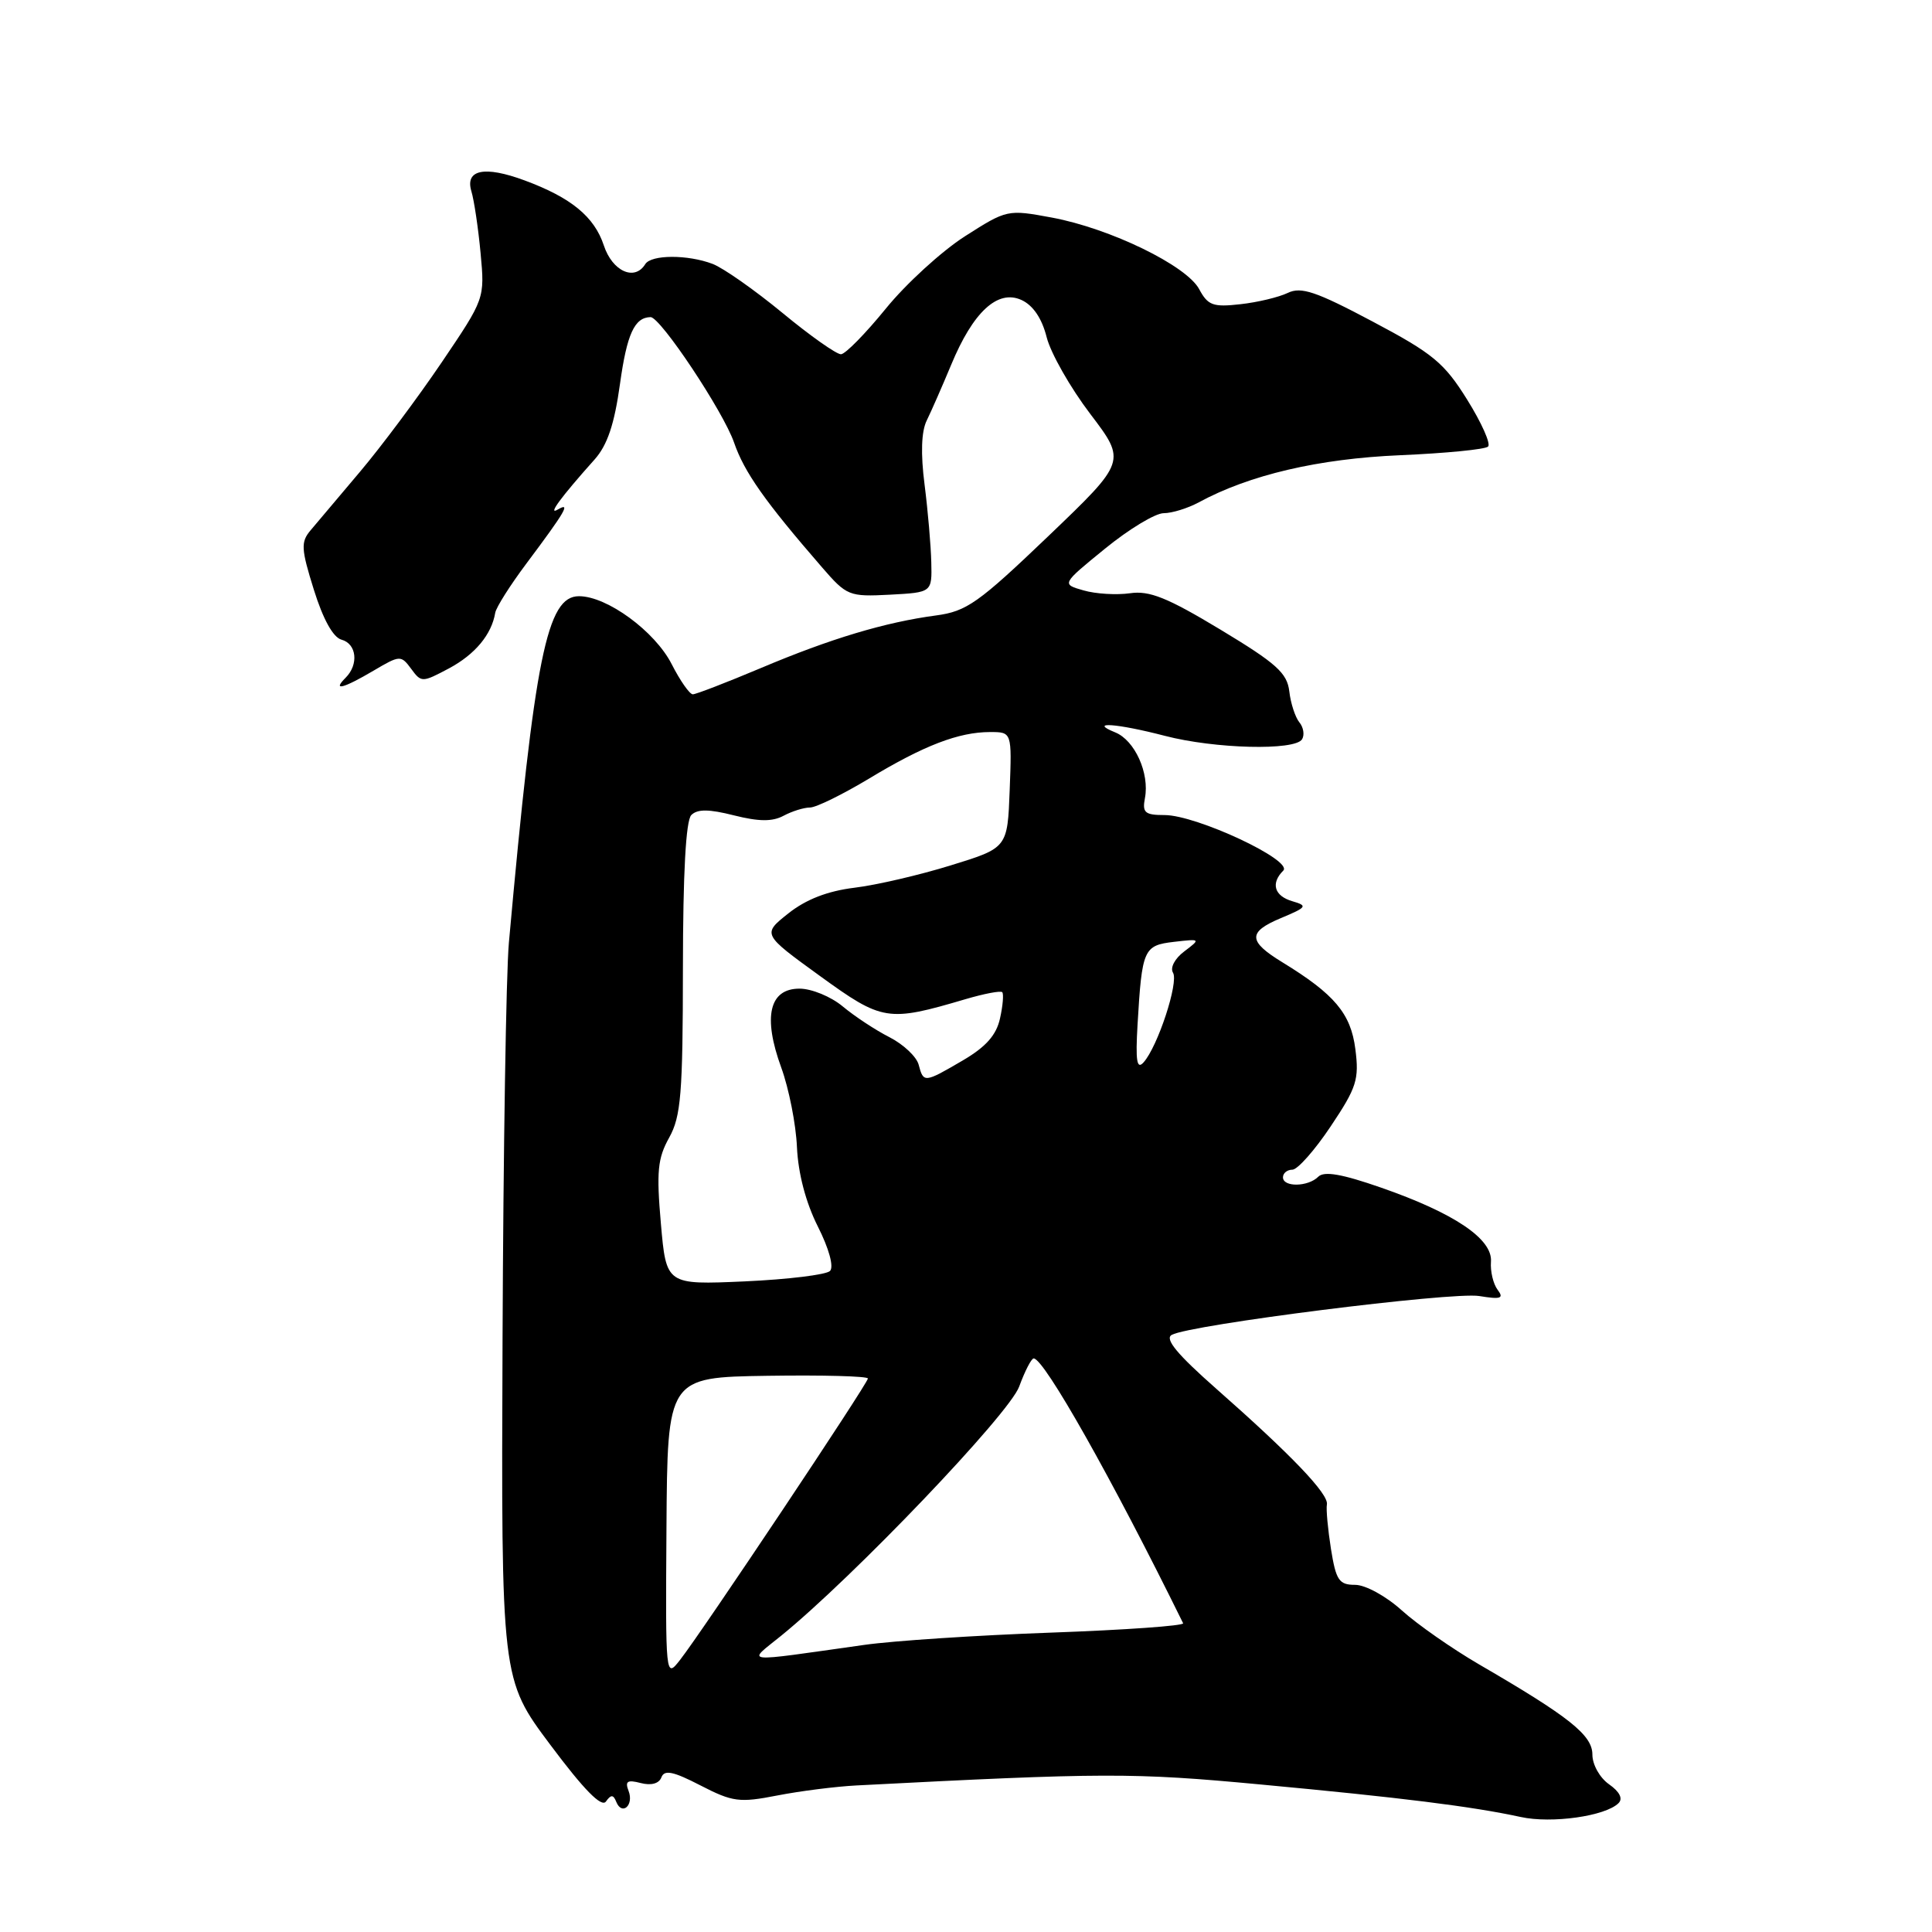<?xml version="1.0" encoding="UTF-8" standalone="no"?>
<!DOCTYPE svg PUBLIC "-//W3C//DTD SVG 1.1//EN" "http://www.w3.org/Graphics/SVG/1.1/DTD/svg11.dtd" >
<svg xmlns="http://www.w3.org/2000/svg" xmlns:xlink="http://www.w3.org/1999/xlink" version="1.1" viewBox="0 0 256 256">
 <g >
 <path fill="currentColor"
d=" M 214.46 238.93 C 215.07 238.33 214.62 237.42 213.21 236.43 C 211.98 235.57 211.00 233.83 211.00 232.49 C 211.00 229.91 207.95 227.49 196.00 220.55 C 192.43 218.47 187.81 215.25 185.75 213.39 C 183.65 211.49 180.92 210.00 179.56 210.00 C 177.43 210.00 177.03 209.41 176.36 205.25 C 175.95 202.64 175.70 199.98 175.82 199.35 C 176.08 197.98 171.14 192.81 161.21 184.06 C 155.99 179.46 154.29 177.41 155.26 176.88 C 157.66 175.53 192.39 171.15 196.00 171.73 C 198.88 172.20 199.31 172.05 198.44 170.90 C 197.86 170.13 197.46 168.45 197.56 167.18 C 197.79 164.17 192.70 160.74 182.98 157.36 C 177.82 155.56 175.45 155.15 174.68 155.92 C 173.32 157.28 170.00 157.33 170.00 156.00 C 170.00 155.45 170.56 154.99 171.25 154.99 C 171.94 154.98 174.23 152.39 176.33 149.24 C 179.77 144.10 180.11 143.03 179.59 139.00 C 178.99 134.30 176.84 131.74 169.91 127.50 C 165.36 124.72 165.32 123.50 169.71 121.66 C 173.18 120.21 173.31 120.02 171.25 119.42 C 168.85 118.72 168.35 117.05 170.04 115.36 C 171.39 114.01 158.54 108.00 154.31 108.00 C 151.70 108.00 151.34 107.68 151.71 105.75 C 152.34 102.45 150.36 98.08 147.76 97.04 C 144.13 95.57 147.99 95.85 154.34 97.50 C 160.97 99.23 171.58 99.49 172.53 97.96 C 172.88 97.38 172.72 96.37 172.17 95.71 C 171.63 95.04 171.02 93.20 170.84 91.61 C 170.55 89.17 169.13 87.90 161.72 83.43 C 154.67 79.18 152.30 78.23 149.72 78.61 C 147.95 78.86 145.18 78.70 143.57 78.23 C 140.65 77.40 140.65 77.40 146.42 72.70 C 149.59 70.11 153.09 68.00 154.19 68.00 C 155.29 68.00 157.39 67.35 158.85 66.56 C 165.56 62.92 174.72 60.78 185.50 60.32 C 191.55 60.06 196.81 59.55 197.18 59.17 C 197.56 58.80 196.31 56.01 194.41 52.96 C 191.37 48.08 189.88 46.84 181.87 42.60 C 174.37 38.62 172.41 37.96 170.64 38.81 C 169.46 39.38 166.64 40.06 164.36 40.31 C 160.74 40.72 160.05 40.47 158.90 38.32 C 157.23 35.19 147.11 30.27 139.38 28.83 C 133.50 27.74 133.42 27.76 127.84 31.32 C 124.76 33.30 120.04 37.61 117.37 40.90 C 114.69 44.19 112.03 46.91 111.44 46.94 C 110.86 46.97 107.37 44.51 103.69 41.47 C 100.00 38.43 95.84 35.51 94.43 34.97 C 91.11 33.71 86.29 33.73 85.50 35.00 C 84.09 37.29 81.14 35.95 80.01 32.52 C 78.75 28.71 75.67 26.18 69.50 23.90 C 64.21 21.94 61.60 22.47 62.46 25.34 C 62.82 26.53 63.37 30.22 63.68 33.54 C 64.24 39.57 64.24 39.57 58.51 48.04 C 55.36 52.69 50.50 59.20 47.71 62.50 C 44.92 65.80 41.97 69.29 41.16 70.26 C 39.84 71.82 39.89 72.71 41.59 78.15 C 42.81 82.06 44.14 84.46 45.25 84.76 C 47.26 85.30 47.56 88.04 45.80 89.80 C 43.98 91.62 45.47 91.24 49.49 88.87 C 53.00 86.80 53.13 86.80 54.48 88.62 C 55.83 90.46 55.94 90.45 59.50 88.56 C 62.95 86.71 65.14 84.08 65.62 81.20 C 65.74 80.48 67.59 77.56 69.73 74.70 C 74.94 67.74 75.68 66.47 73.90 67.52 C 72.51 68.34 74.32 65.88 78.79 60.88 C 80.48 58.98 81.41 56.22 82.15 50.88 C 83.07 44.26 84.07 42.06 86.20 42.02 C 87.50 41.99 95.85 54.53 97.27 58.65 C 98.62 62.56 101.33 66.42 108.91 75.16 C 112.20 78.96 112.50 79.08 117.91 78.80 C 123.50 78.50 123.50 78.50 123.40 74.50 C 123.35 72.30 122.95 67.67 122.51 64.21 C 121.98 60.09 122.08 57.16 122.80 55.71 C 123.40 54.49 124.85 51.18 126.03 48.35 C 128.94 41.32 132.20 38.31 135.35 39.75 C 136.88 40.45 138.06 42.18 138.69 44.69 C 139.23 46.81 141.83 51.38 144.46 54.84 C 149.25 61.14 149.25 61.14 138.91 71.04 C 129.65 79.90 128.08 81.01 124.03 81.55 C 117.28 82.45 110.05 84.62 100.82 88.52 C 96.28 90.43 92.22 92.00 91.80 92.00 C 91.38 92.00 90.12 90.20 89.00 88.00 C 86.78 83.65 80.44 79.00 76.72 79.00 C 72.47 79.00 70.85 86.98 67.43 124.91 C 67.06 128.99 66.69 152.62 66.59 177.41 C 66.41 222.50 66.41 222.50 72.93 231.21 C 77.39 237.18 79.71 239.53 80.29 238.71 C 80.96 237.77 81.27 237.78 81.66 238.76 C 82.42 240.63 84.02 239.20 83.29 237.31 C 82.79 236.02 83.13 235.80 84.89 236.26 C 86.28 236.62 87.32 236.34 87.64 235.51 C 88.03 234.47 89.20 234.71 92.82 236.58 C 97.09 238.78 97.98 238.89 103.00 237.91 C 106.03 237.32 110.75 236.72 113.50 236.58 C 146.30 234.88 150.14 234.87 167.00 236.45 C 185.66 238.19 195.05 239.36 201.50 240.76 C 205.61 241.66 212.73 240.65 214.46 238.93 Z  M 88.31 202.46 C 88.44 182.50 88.44 182.50 101.72 182.30 C 109.02 182.19 115.00 182.35 115.00 182.66 C 115.00 183.30 93.02 216.24 90.10 219.96 C 88.19 222.40 88.18 222.32 88.31 202.46 Z  M 103.50 216.75 C 113.07 208.98 133.75 187.33 135.05 183.72 C 135.80 181.68 136.66 180.00 136.97 180.00 C 138.35 180.00 147.37 195.98 156.77 215.09 C 156.93 215.42 149.06 215.98 139.28 216.33 C 129.50 216.68 118.35 217.41 114.50 217.96 C 97.90 220.30 98.98 220.42 103.50 216.75 Z  M 87.57 162.12 C 86.97 155.25 87.14 153.48 88.67 150.74 C 90.23 147.93 90.48 144.93 90.49 128.30 C 90.50 115.68 90.88 108.73 91.60 108.00 C 92.41 107.19 93.93 107.20 97.25 108.04 C 100.55 108.87 102.34 108.89 103.83 108.09 C 104.95 107.49 106.53 107.00 107.33 107.00 C 108.14 107.00 111.65 105.27 115.15 103.17 C 122.41 98.78 127.04 97.00 131.19 97.00 C 134.08 97.00 134.08 97.00 133.79 104.67 C 133.50 112.35 133.50 112.35 126.00 114.66 C 121.88 115.94 116.12 117.28 113.21 117.63 C 109.64 118.07 106.79 119.18 104.46 121.03 C 101.00 123.78 101.00 123.78 108.63 129.31 C 116.94 135.33 117.62 135.44 127.95 132.39 C 130.40 131.67 132.58 131.25 132.80 131.47 C 133.01 131.68 132.89 133.24 132.51 134.93 C 132.03 137.15 130.65 138.71 127.58 140.51 C 122.47 143.50 122.37 143.51 121.73 141.09 C 121.46 140.03 119.72 138.39 117.87 137.44 C 116.01 136.50 113.23 134.66 111.67 133.36 C 110.12 132.06 107.54 131.00 105.94 131.00 C 101.93 131.00 101.06 134.73 103.52 141.46 C 104.53 144.23 105.47 148.97 105.60 152.00 C 105.76 155.48 106.77 159.34 108.36 162.50 C 109.86 165.47 110.51 167.87 109.98 168.41 C 109.48 168.91 104.40 169.53 98.68 169.79 C 88.28 170.25 88.28 170.25 87.57 162.12 Z  M 150.73 135.78 C 151.32 125.75 151.53 125.27 155.56 124.80 C 159.10 124.39 159.11 124.41 156.93 126.06 C 155.67 127.00 155.02 128.23 155.43 128.89 C 156.21 130.15 153.40 138.70 151.52 140.78 C 150.64 141.76 150.45 140.58 150.73 135.78 Z "/>
</g>
</svg>